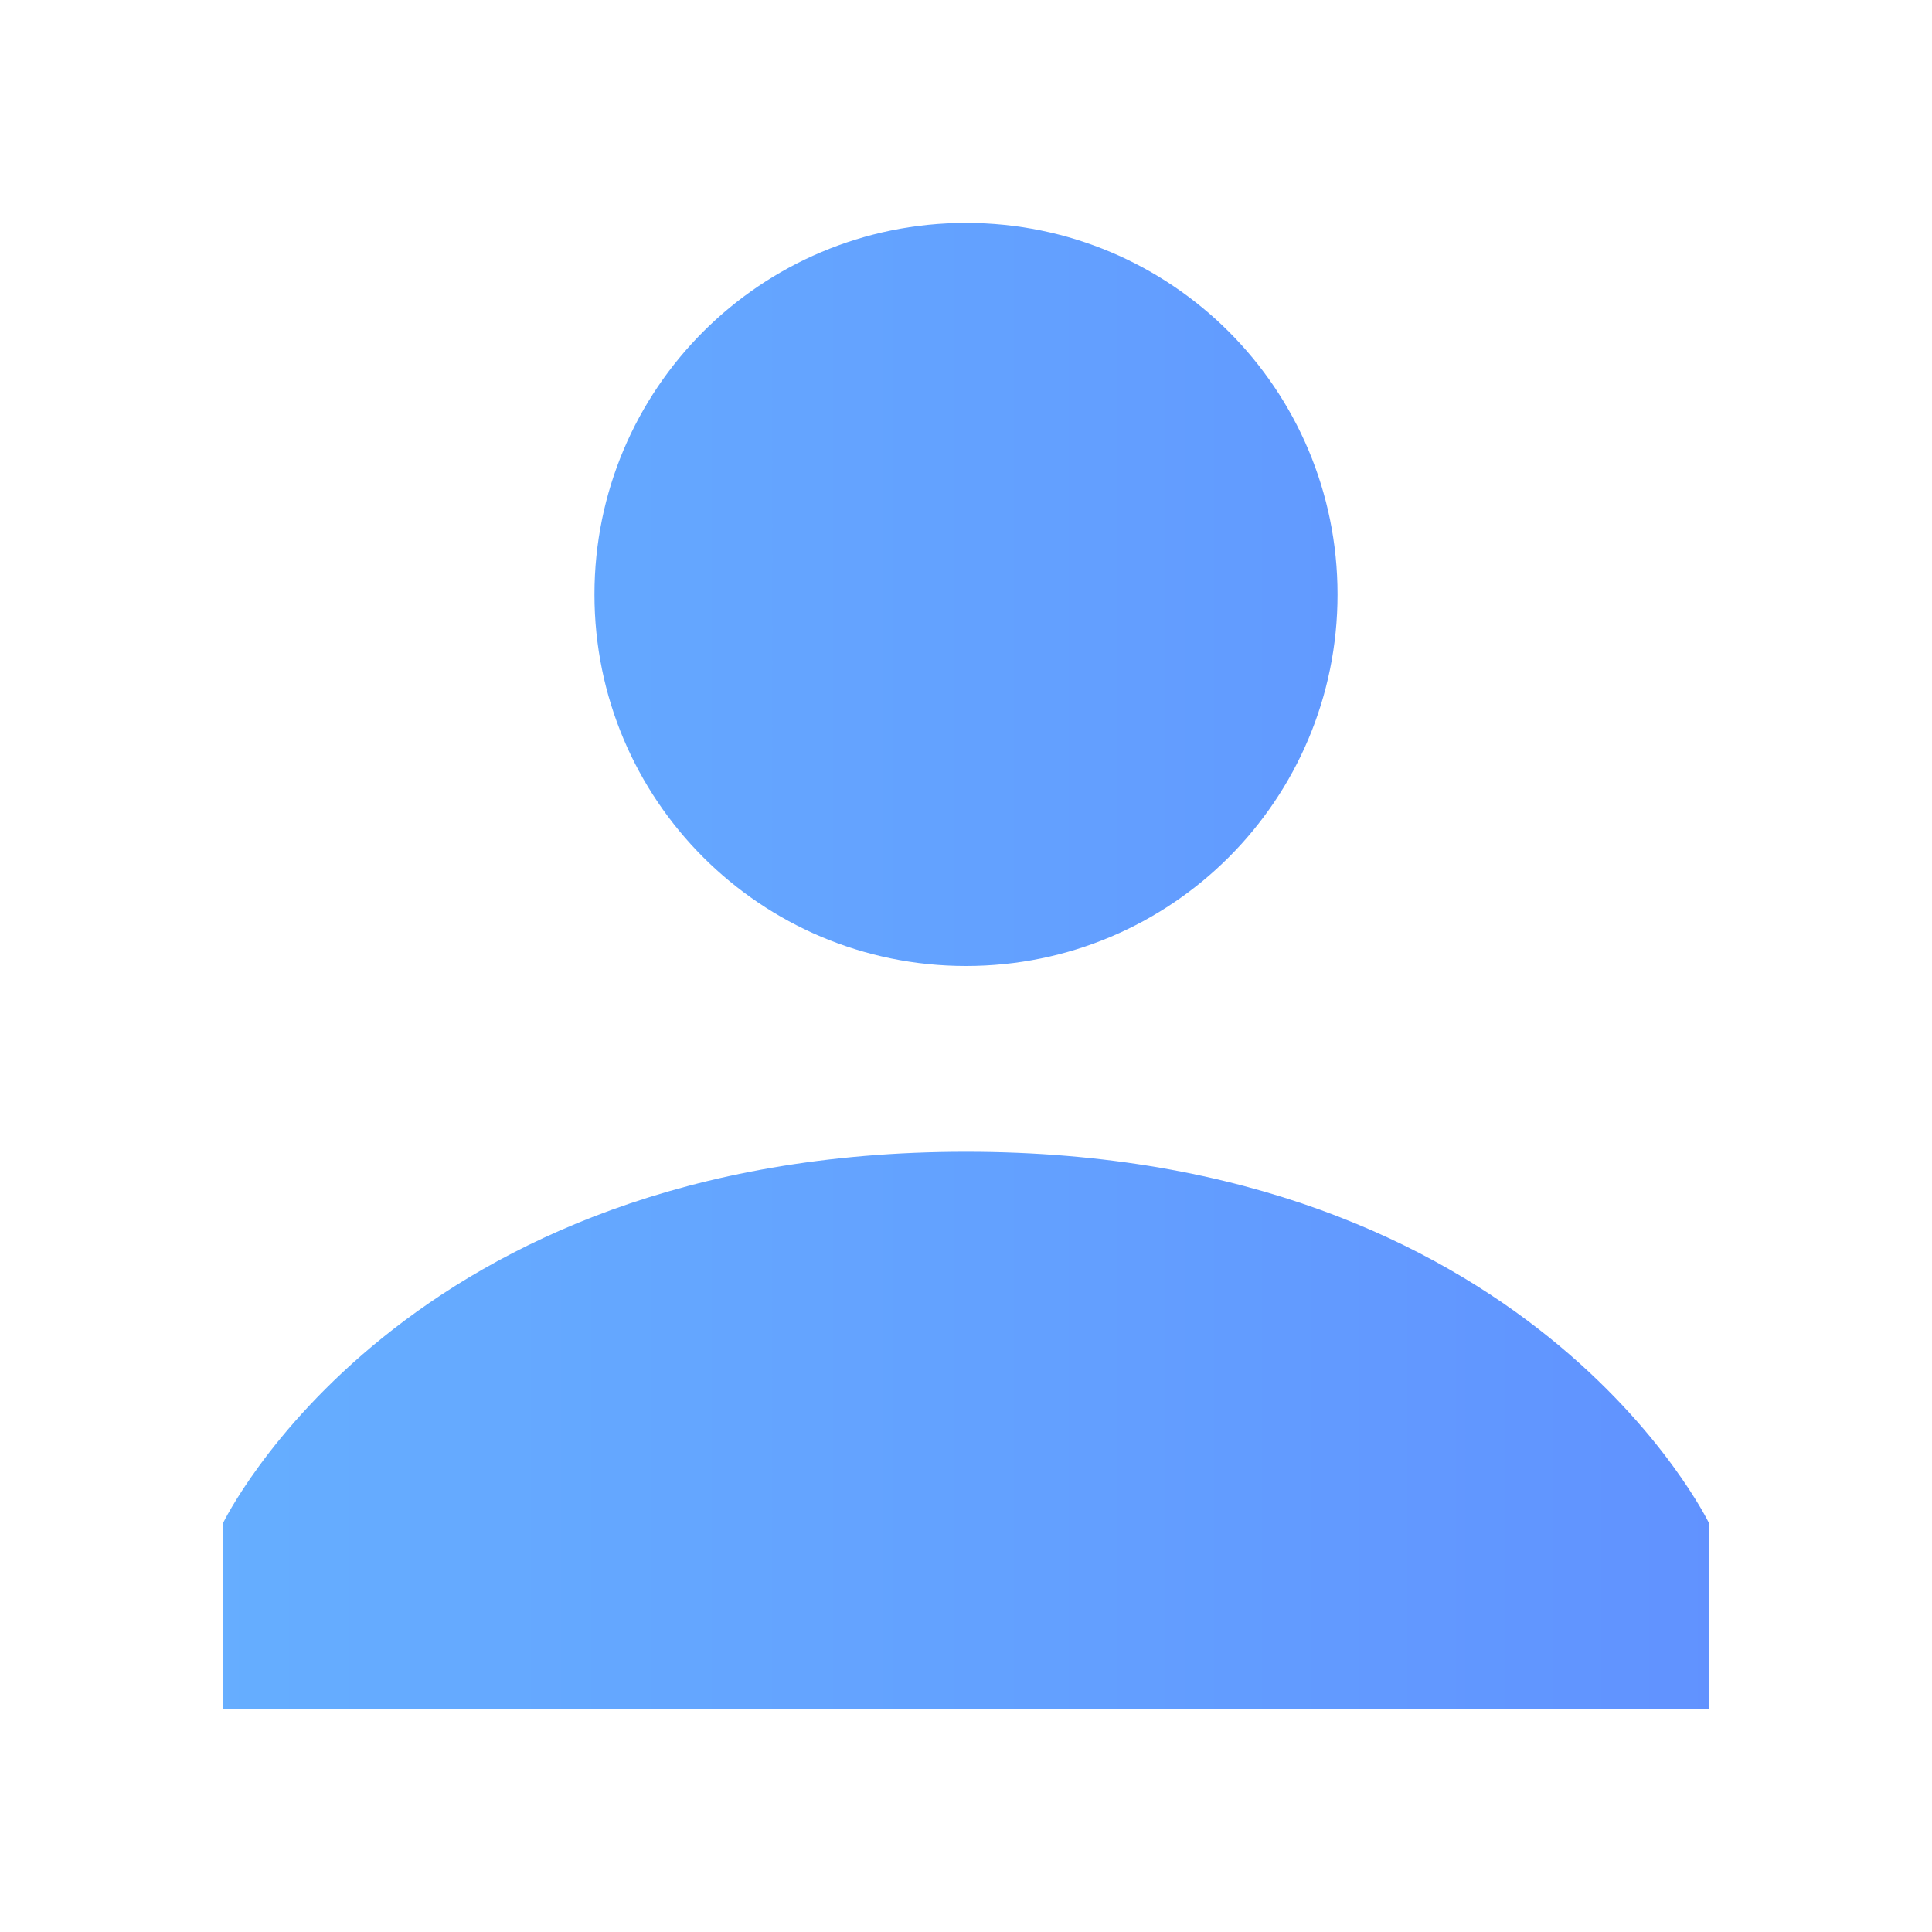 <?xml version="1.0" encoding="UTF-8"?>
<svg width="26px" height="26px" viewBox="0 0 26 26" version="1.1" xmlns="http://www.w3.org/2000/svg" xmlns:xlink="http://www.w3.org/1999/xlink">
    <!-- Generator: Sketch 51.3 (57544) - http://www.bohemiancoding.com/sketch -->
    <title>ico_user</title>
    <desc>Created with Sketch.</desc>
    <defs>
        <linearGradient x1="-74.595%" y1="89.933%" x2="149.507%" y2="89.933%" id="linearGradient-1">
            <stop stop-color="#69C0FF" offset="0%"></stop>
            <stop stop-color="#63A0FF" offset="57.945%"></stop>
            <stop stop-color="#5E83FF" offset="100%"></stop>
        </linearGradient>
    </defs>
    <g id="1-登陆注册（手机号）" stroke="none" stroke-width="1" fill="none" fill-rule="evenodd">
        <g id="登录" transform="translate(-961, -384)" fill="url(#linearGradient-1)">
            <g id="Group-6" transform="translate(960, 384)">
                <g id="Group-4">
                    <g id="Group-2" transform="translate(1, 0)">
                        <g id="ico_user">
                            <path d="M13,3 C10.236,3 8,5.236 8,8 C8,10.764 10.236,13 13,13 C15.764,13 18,10.764 18,8 C18,5.236 15.764,3 13,3 Z M13,15.5 C5.402,15.5 3,20.5 3,20.5 L3,23 L23,23 L23,20.5 C23,20.5 20.598,15.5 13,15.5 Z"></path>
                        </g>
                    </g>
                </g>
            </g>
        </g>
    </g>
</svg>